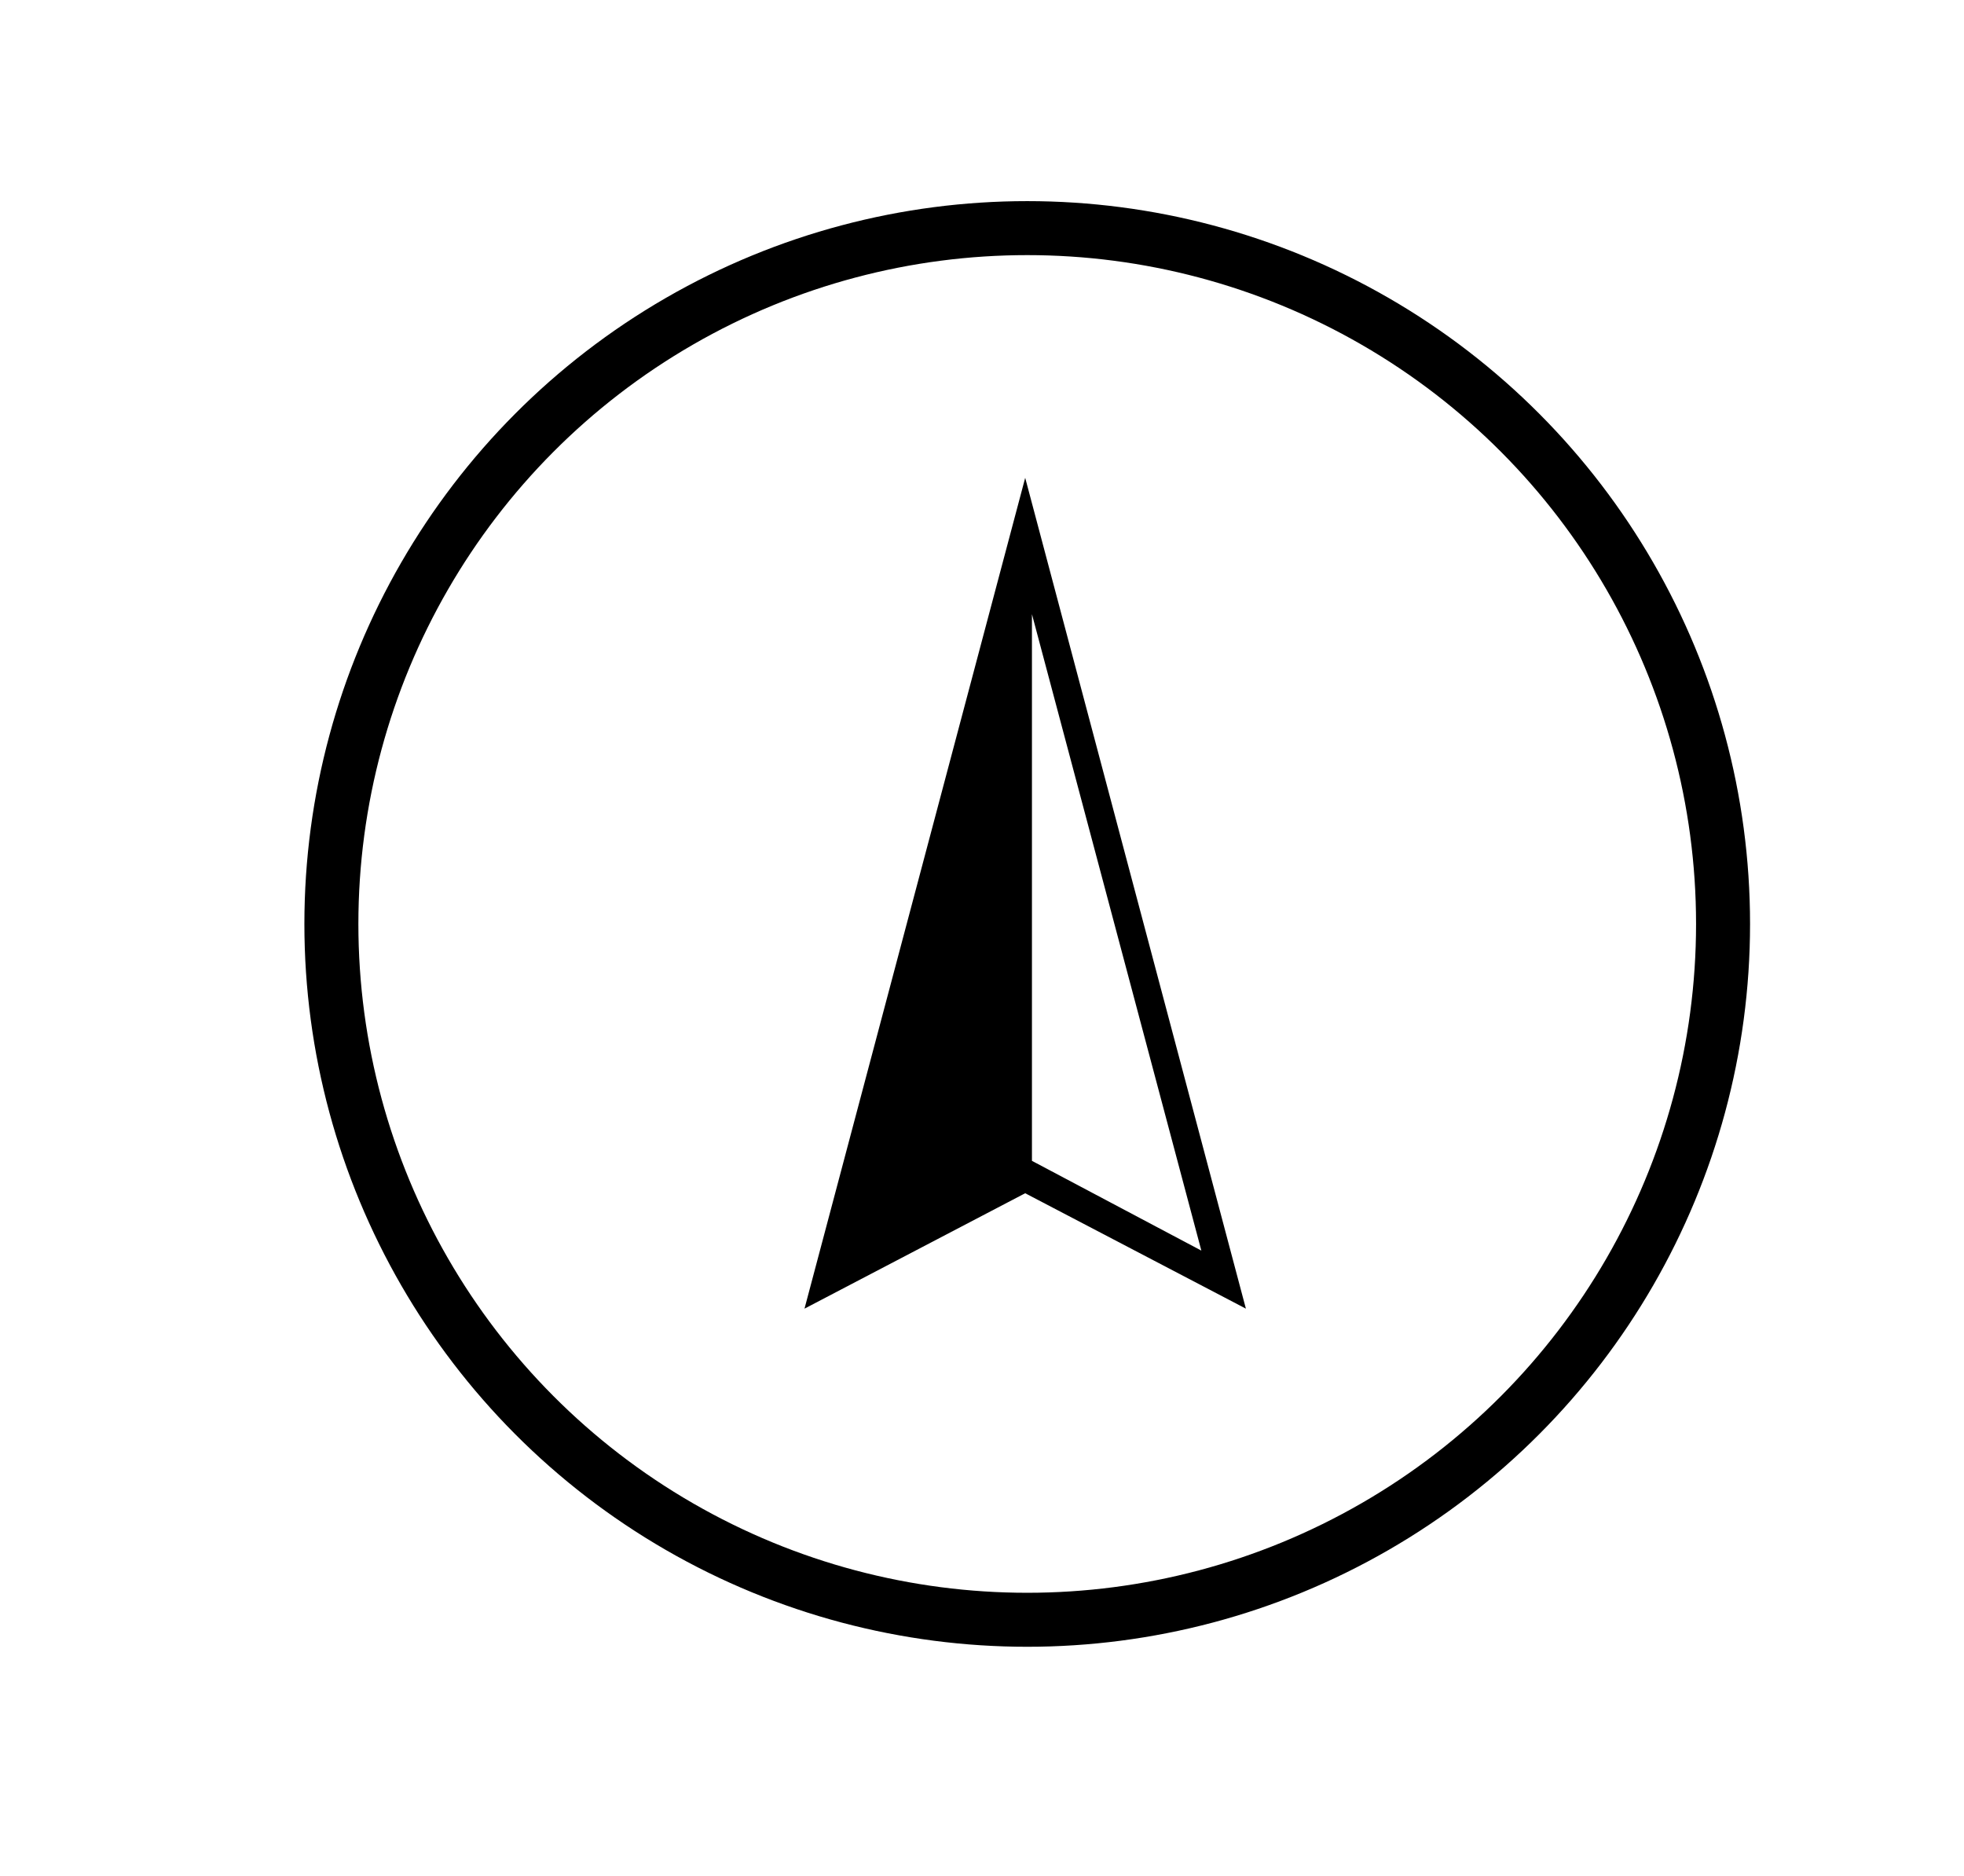 <?xml version='1.0' encoding='utf-8'?>
<!-- Generator: Adobe Illustrator 23.0.1, SVG Export Plug-In . SVG Version: 6.00 Build 0)  --><svg xmlns="http://www.w3.org/2000/svg" xmlns:xlink="http://www.w3.org/1999/xlink" version="1.1" id="Ebene_3" x="0px" y="0px" viewBox="0 0 291 278" style="enable-background:new 0 0 291 278;" xml:space="preserve" width="418.705" height="400.0">
<style type="text/css">
	.st0{fill:none;stroke:#000000;stroke-width:8;stroke-miterlimit:10;}
</style>
<circle class="st0" cx="152.2" cy="136.9" r="103.1" fill="#000000"></circle>
<path d="M119.2,193.9l32.7-123.1l32.7,123.1l-32.7-17.1L119.2,193.9z M152.9,91v81l25.1,13.3L152.9,91z" fill="#000000"></path>
</svg>